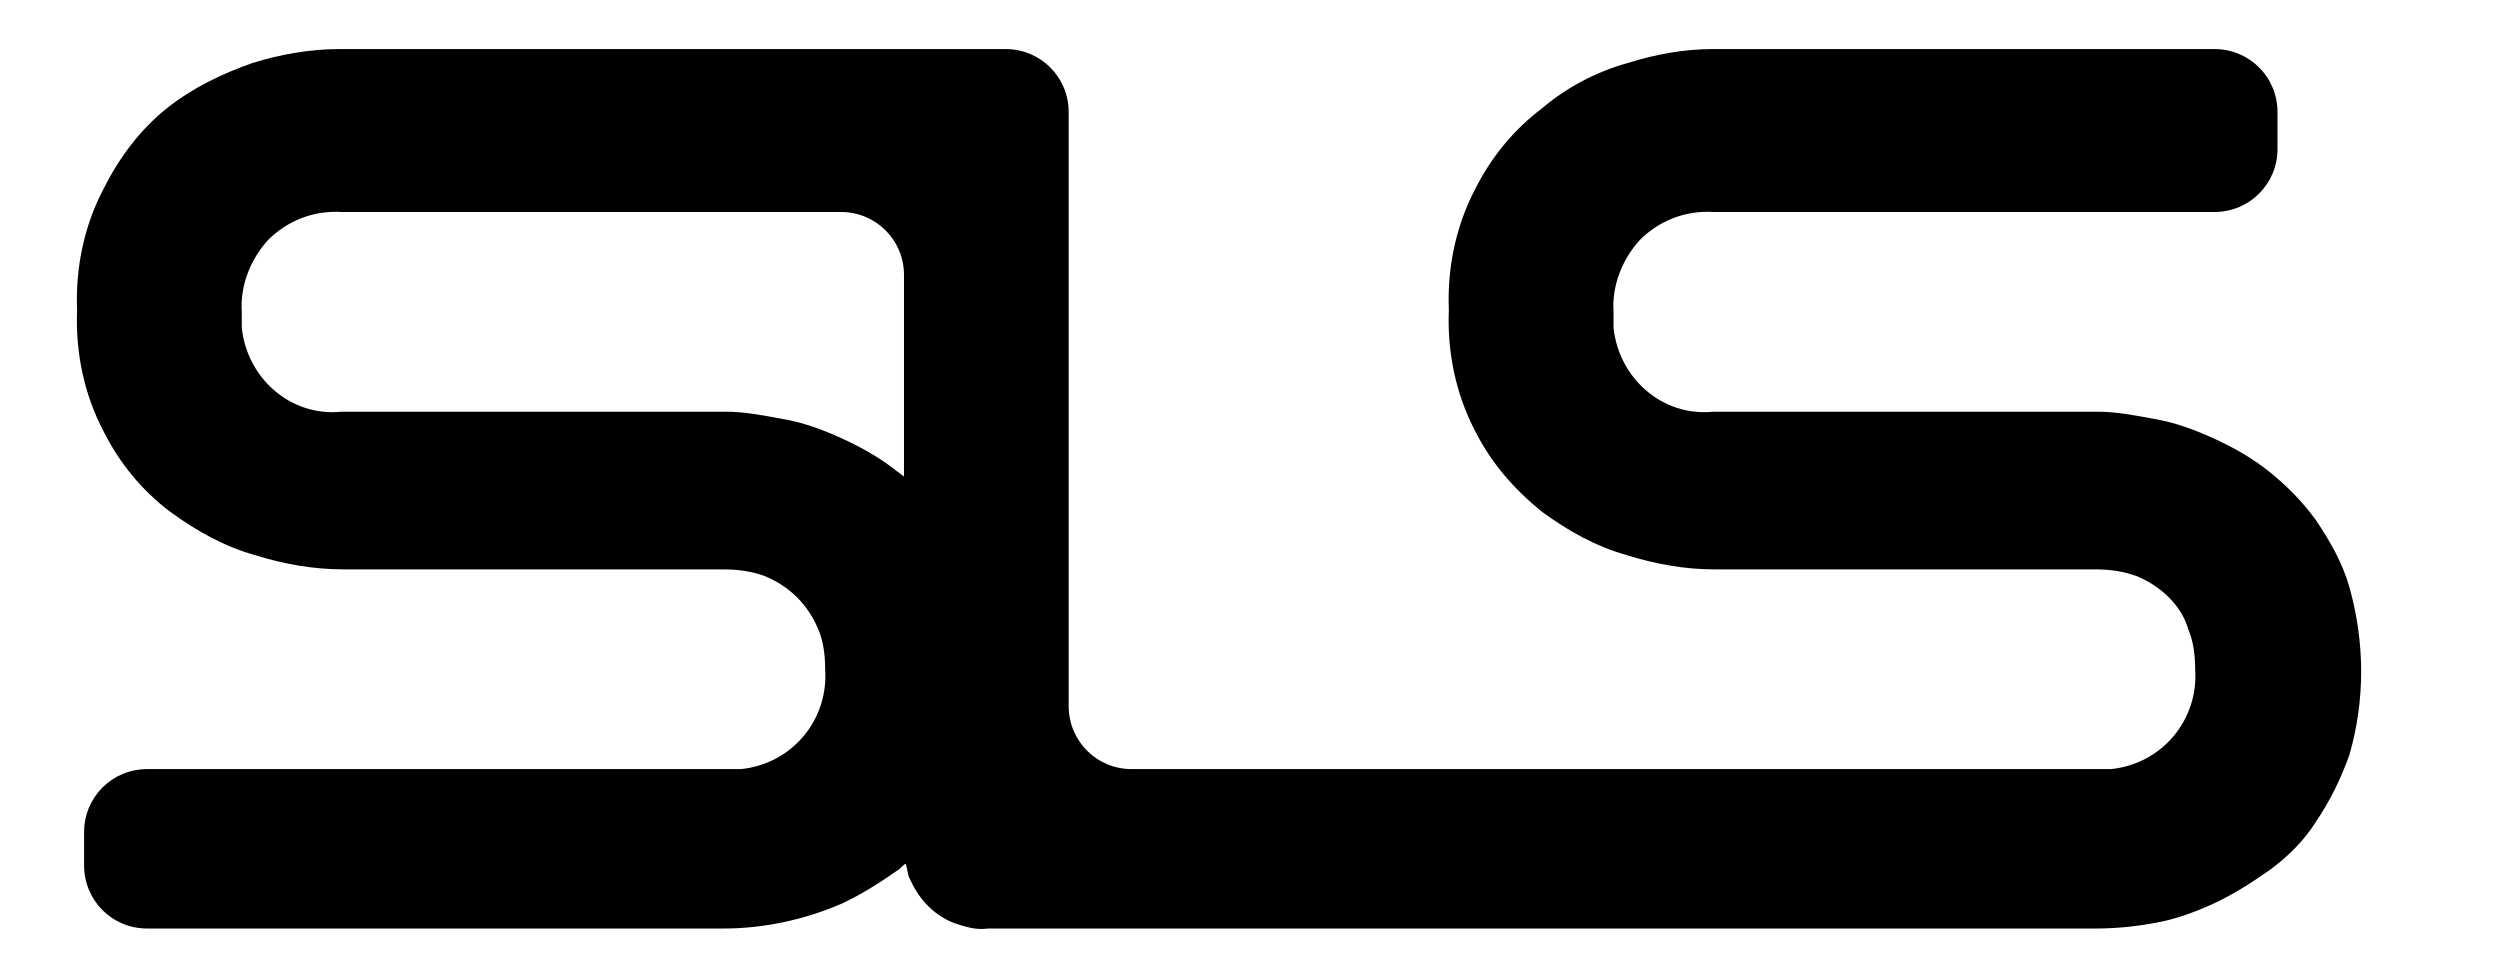 <?xml version="1.0" encoding="utf-8"?>
<!-- Generator: Adobe Illustrator 24.1.1, SVG Export Plug-In . SVG Version: 6.00 Build 0)  -->
<svg version="1.1" id="Layer_1" xmlns="http://www.w3.org/2000/svg" xmlns:xlink="http://www.w3.org/1999/xlink" x="0px" y="0px"
	 viewBox="0 0 142.7 55.9" style="enable-background:new 0 0 142.7 55.9;" xml:space="preserve">
<path d="M134.1,33.5c-0.4-1.4-1.1-2.6-1.9-3.8c-0.8-1.1-1.7-2-2.7-2.8c-1-0.8-2.1-1.4-3.2-1.9c-1.1-0.5-2.2-0.9-3.4-1.1
	c-1.1-0.2-2.1-0.4-3.2-0.4H97.8c-2.9,0.3-5.4-1.9-5.7-4.8c0-0.3,0-0.6,0-0.9c-0.1-1.5,0.5-3,1.5-4.1c1.1-1.1,2.6-1.7,4.2-1.6h28.6
	c2,0,3.6-1.6,3.6-3.6c0,0,0,0,0,0V6.4c0-2-1.6-3.6-3.6-3.6l0,0H97.8c-1.7,0-3.3,0.3-4.9,0.8c-1.8,0.5-3.5,1.4-4.9,2.6
	c-1.6,1.2-2.9,2.8-3.8,4.6c-1.1,2.1-1.6,4.5-1.5,6.9c-0.1,2.4,0.4,4.8,1.5,6.9c0.9,1.8,2.2,3.3,3.8,4.6c1.5,1.1,3.1,2,4.9,2.5
	c1.6,0.5,3.3,0.8,4.9,0.8h21.8c0.8,0,1.6,0.1,2.4,0.4c0.7,0.3,1.3,0.7,1.8,1.2c0.5,0.5,0.9,1.1,1.1,1.8c0.3,0.7,0.4,1.5,0.4,2.3
	c0.2,2.9-1.9,5.4-4.8,5.7c-0.3,0-0.6,0-0.9,0H64.6c-2,0-3.6-1.6-3.6-3.6V6.4c0-2-1.6-3.6-3.6-3.6l0,0h-38c-1.7,0-3.4,0.3-5,0.8
	C12.7,4.2,11,5,9.5,6.2C8,7.4,6.8,9,5.9,10.8c-1.1,2.1-1.6,4.5-1.5,6.9c-0.1,2.4,0.4,4.8,1.5,6.9c0.9,1.8,2.2,3.4,3.8,4.6
	c1.5,1.1,3.1,2,4.9,2.5c1.6,0.5,3.3,0.8,5,0.8h21.7c0.8,0,1.6,0.1,2.4,0.4c0.7,0.3,1.3,0.7,1.8,1.2c0.5,0.5,0.9,1.1,1.2,1.8
	c0.3,0.7,0.4,1.5,0.4,2.3c0.2,2.9-1.9,5.4-4.8,5.7c-0.3,0-0.6,0-0.9,0H8.4c-2,0-3.6,1.6-3.6,3.6c0,0,0,0,0,0v1.9
	c0,2,1.6,3.6,3.6,3.6h32.9c2.3,0,4.6-0.5,6.7-1.4c1.1-0.5,2.2-1.2,3.2-1.9c0.2-0.1,0.3-0.3,0.5-0.4c0.1,0.3,0.1,0.7,0.3,1
	c0.5,1.1,1.4,2,2.5,2.4c0.6,0.2,1.2,0.4,1.9,0.3h63.2c1.1,0,2.2-0.1,3.3-0.3c1.2-0.2,2.3-0.6,3.4-1.1c1.1-0.5,2.2-1.2,3.2-1.9
	c1.1-0.8,2-1.7,2.7-2.8c0.8-1.2,1.4-2.4,1.9-3.8C135,40,135,36.7,134.1,33.5L134.1,33.5z M51.6,27.2l-0.4-0.3
	c-1-0.8-2.1-1.4-3.2-1.9c-1.1-0.5-2.2-0.9-3.4-1.1c-1.1-0.2-2.1-0.4-3.2-0.4H19.5c-2.9,0.3-5.4-1.9-5.7-4.8c0-0.3,0-0.6,0-0.9
	c-0.1-1.5,0.5-3,1.5-4.1c1.1-1.1,2.6-1.7,4.2-1.6H48c2,0,3.6,1.6,3.6,3.6v0V27.2z"/>
</svg>
